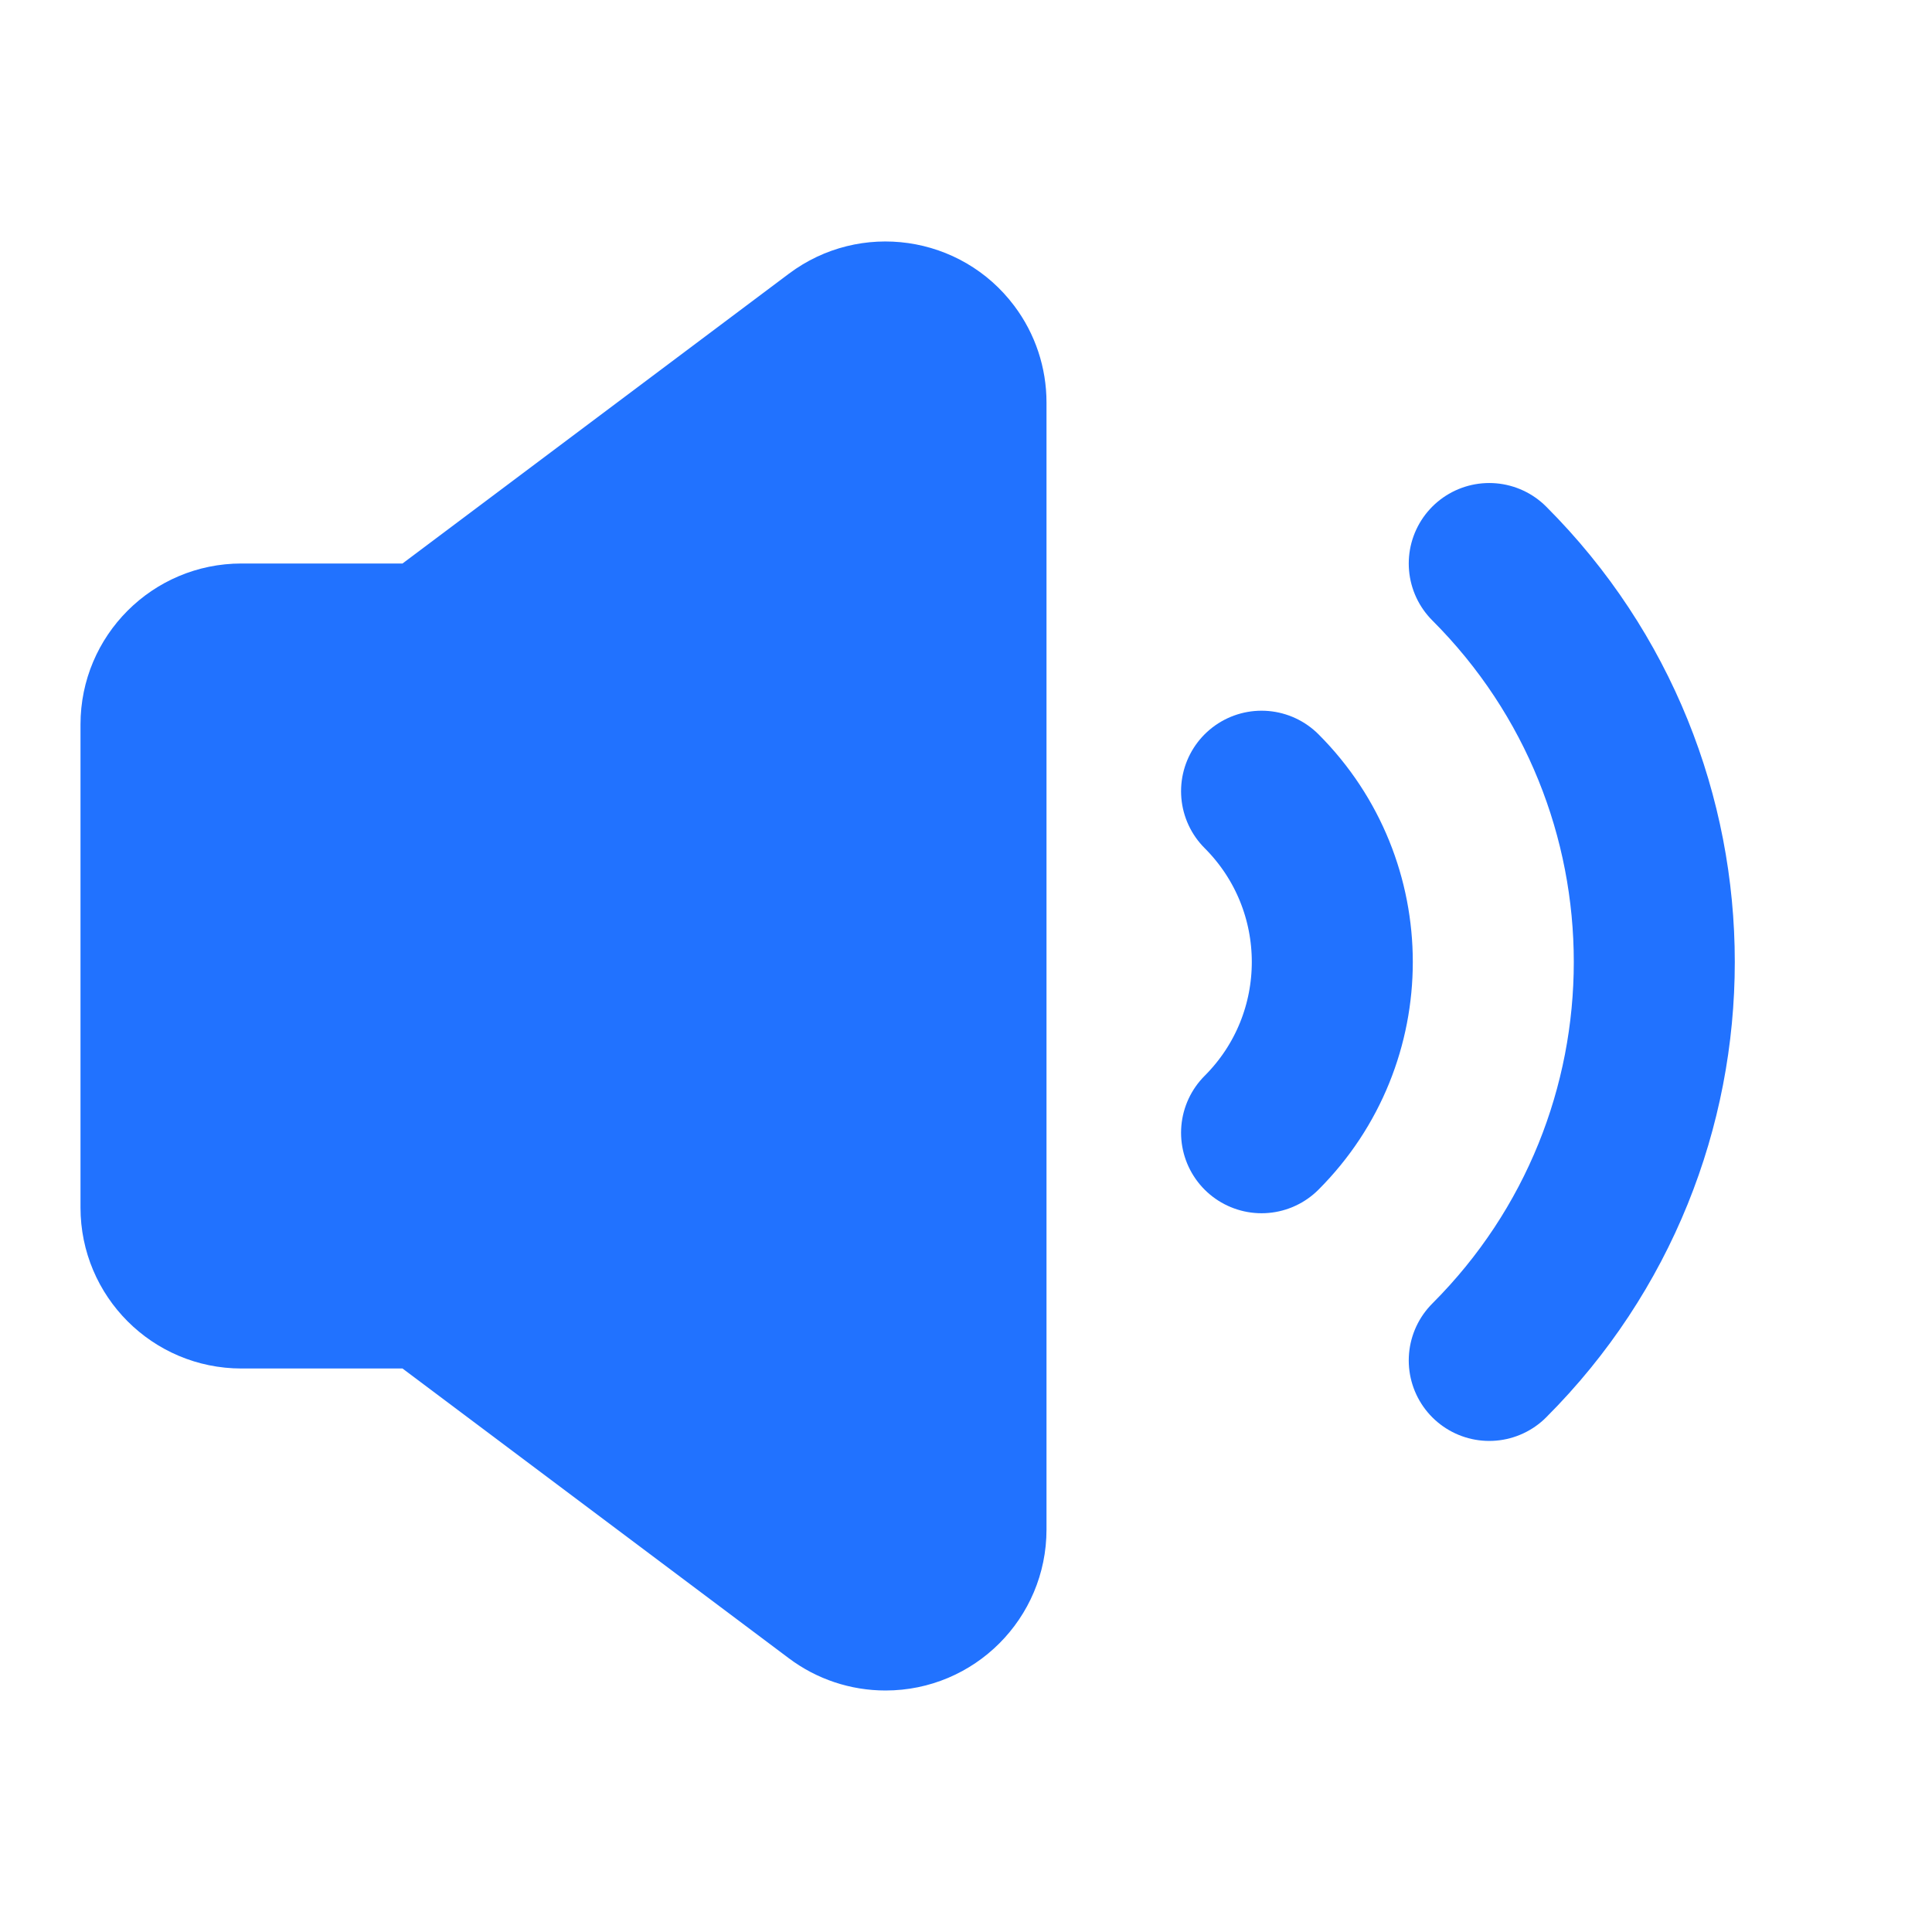 <?xml version="1.0" encoding="UTF-8"?>
<svg width="24px" height="24px" viewBox="0 0 24 24" version="1.1" xmlns="http://www.w3.org/2000/svg" xmlns:xlink="http://www.w3.org/1999/xlink">
    <g id="首页" stroke="none" stroke-width="1" fill="none" fill-rule="evenodd">
        <g id="首页一" transform="translate(-1490, -461)">
            <g id="编组-14" transform="translate(1490, 461)">
                <g id="编组-13" transform="translate(1, 1)">
                    <path d="M2,6 L4,6 C5.105,6 6,6.895 6,8 L6,14 C6,15.105 5.105,16 4,16 L2,16 C0.895,16 1.3527075e-16,15.105 0,14 L0,8 C-1.3527075e-16,6.895 0.895,6 2,6 Z" id="矩形" fill="#2172FF"></path>
                    <g id="编组-11" transform="translate(17.5, 10.95) rotate(45) translate(-17.5, -10.95) translate(14, 7.45)" stroke="#2172FF" stroke-linecap="round" stroke-width="2">
                        <path d="M3,7 C3,5.343 1.657,4 0,4" id="路径"></path>
                        <path d="M7,7 C7,3.134 3.866,0 0,0" id="路径"></path>
                    </g>
                    <path d="M4,6 L8.8,2.4 C9.684,1.737 10.937,1.916 11.6,2.8 C11.86,3.146 12,3.567 12,4 L12,18 C12,19.105 11.105,20 10,20 C9.567,20 9.146,19.86 8.8,19.6 L4,16 L4,16 L4,6 Z" id="矩形备份-8" fill="#2172FF"></path>
                </g>
            </g>
        </g>
    </g>
</svg>